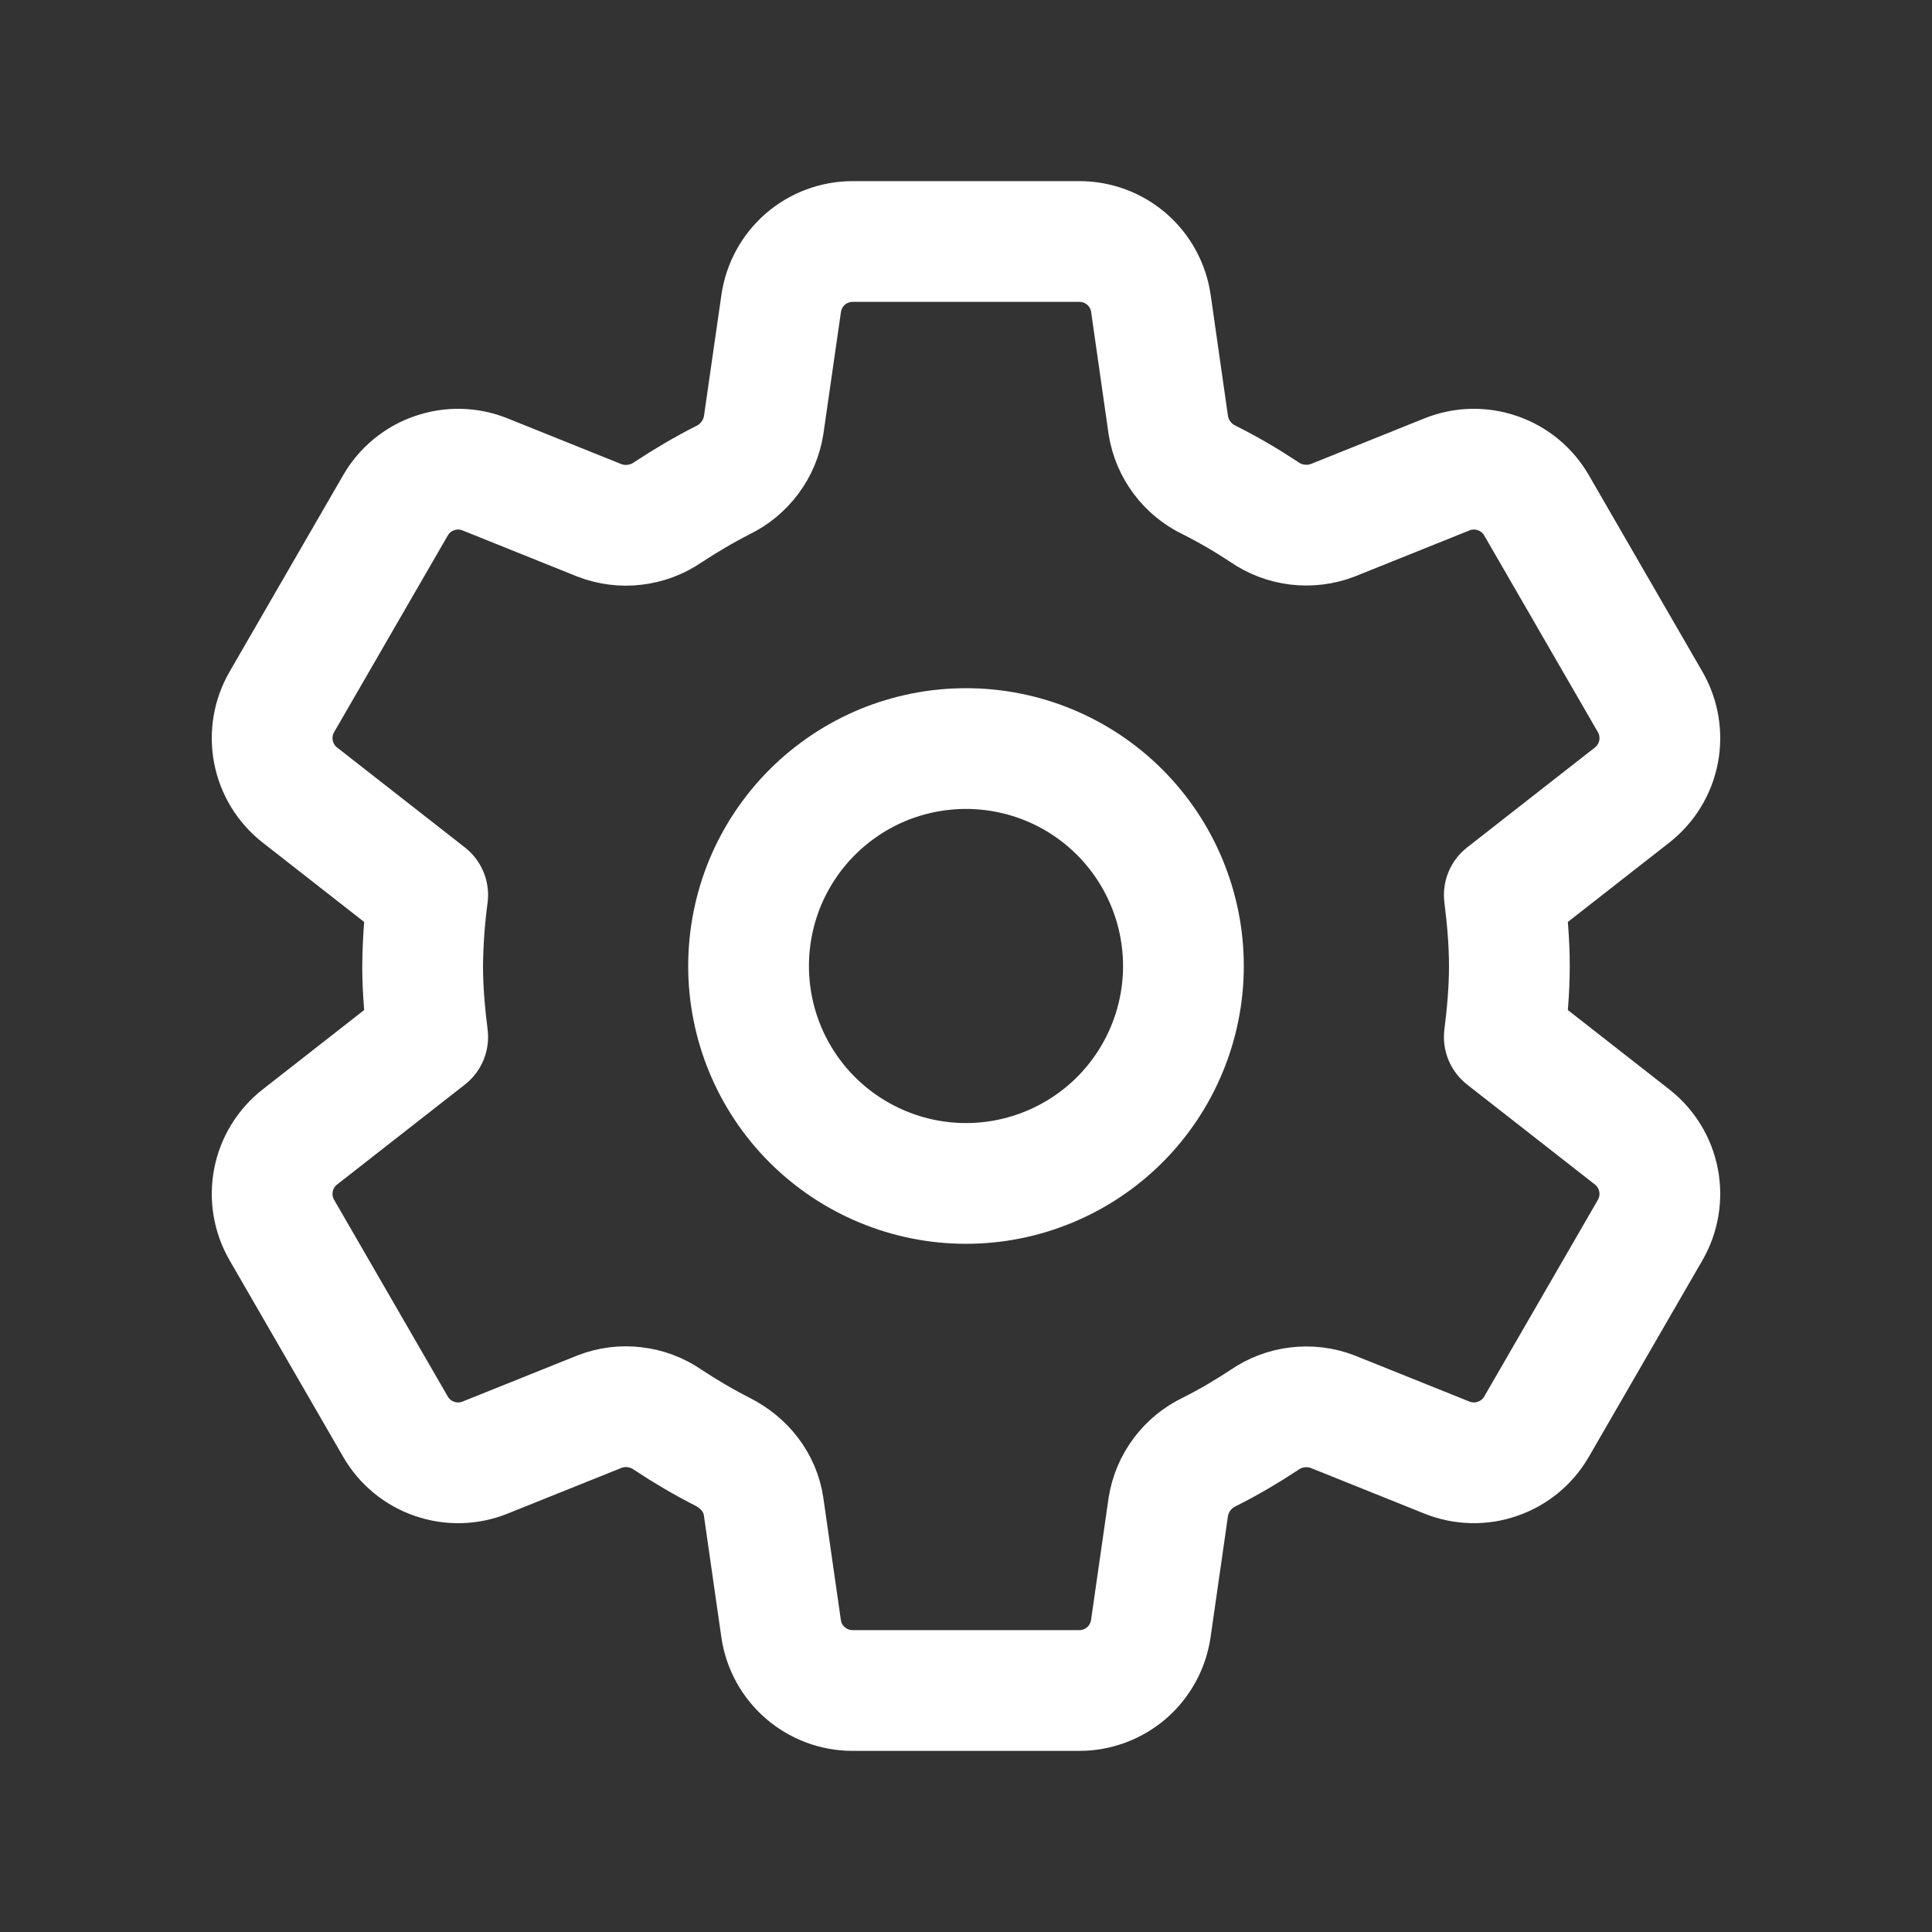 <svg width="24" height="24" viewBox="0 0 24 24" fill="none" xmlns="http://www.w3.org/2000/svg">
<rect x="0" y="0" width="24" height="24" fill="#333333" stroke="none"/>
<path d="M13.91 10.09C14.416 10.597 14.701 11.284 14.701 12C14.701 12.716 14.416 13.403 13.91 13.91C13.403 14.416 12.716 14.701 12 14.701C11.284 14.701 10.597 14.416 10.09 13.91C9.583 13.403 9.299 12.716 9.299 12C9.299 11.645 9.369 11.294 9.504 10.966C9.64 10.639 9.839 10.341 10.09 10.09C10.341 9.839 10.639 9.64 10.966 9.504C11.294 9.369 11.645 9.299 12 9.299C12.716 9.299 13.403 9.583 13.91 10.09" stroke="white" stroke-width="1.5" stroke-linecap="round" stroke-linejoin="round"/>
<path d="M5.25 12C5.25 12.297 5.277 12.594 5.313 12.882L3.725 14.124C3.555 14.257 3.438 14.448 3.397 14.66C3.356 14.873 3.393 15.093 3.501 15.28L4.913 17.723C5.021 17.91 5.193 18.052 5.397 18.122C5.602 18.193 5.824 18.188 6.025 18.107L7.447 17.536C7.585 17.482 7.735 17.463 7.882 17.481C8.03 17.498 8.171 17.551 8.293 17.635C8.513 17.781 8.741 17.915 8.977 18.035C9.247 18.172 9.443 18.417 9.486 18.717L9.703 20.23C9.766 20.672 10.145 21 10.591 21H13.408C13.624 21 13.832 20.922 13.996 20.781C14.159 20.639 14.265 20.444 14.296 20.23L14.513 18.718C14.537 18.571 14.595 18.432 14.685 18.313C14.774 18.194 14.891 18.099 15.025 18.035C15.26 17.917 15.487 17.784 15.706 17.639C15.829 17.554 15.97 17.5 16.118 17.483C16.266 17.465 16.417 17.483 16.556 17.537L17.975 18.107C18.175 18.187 18.398 18.193 18.602 18.122C18.807 18.052 18.979 17.91 19.087 17.723L20.499 15.28C20.607 15.093 20.644 14.873 20.603 14.66C20.562 14.448 20.445 14.257 20.275 14.124L18.687 12.882C18.723 12.594 18.75 12.297 18.75 12C18.75 11.703 18.723 11.406 18.687 11.118L20.275 9.876C20.445 9.743 20.562 9.552 20.603 9.34C20.644 9.127 20.607 8.907 20.499 8.72L19.087 6.277C18.979 6.09 18.807 5.948 18.603 5.878C18.398 5.807 18.175 5.812 17.975 5.893L16.556 6.463C16.417 6.516 16.266 6.535 16.118 6.517C15.97 6.499 15.829 6.446 15.706 6.361C15.487 6.216 15.26 6.083 15.025 5.965C14.891 5.901 14.774 5.806 14.685 5.687C14.595 5.568 14.537 5.429 14.513 5.282L14.297 3.77C14.266 3.556 14.16 3.361 13.997 3.219C13.834 3.078 13.625 3 13.409 3H10.592C10.376 3 10.167 3.078 10.004 3.219C9.841 3.361 9.735 3.556 9.704 3.77L9.486 5.284C9.462 5.43 9.404 5.569 9.315 5.687C9.226 5.806 9.11 5.902 8.977 5.966C8.741 6.086 8.513 6.221 8.293 6.366C8.17 6.45 8.029 6.502 7.882 6.519C7.734 6.537 7.584 6.517 7.446 6.464L6.025 5.893C5.824 5.812 5.602 5.807 5.397 5.878C5.193 5.948 5.021 6.09 4.913 6.277L3.501 8.72C3.393 8.907 3.356 9.127 3.397 9.34C3.438 9.552 3.555 9.743 3.725 9.876L5.313 11.118C5.274 11.41 5.253 11.705 5.25 12V12Z" stroke="white" stroke-width="1.5" stroke-linecap="round" stroke-linejoin="round"/>
</svg>
